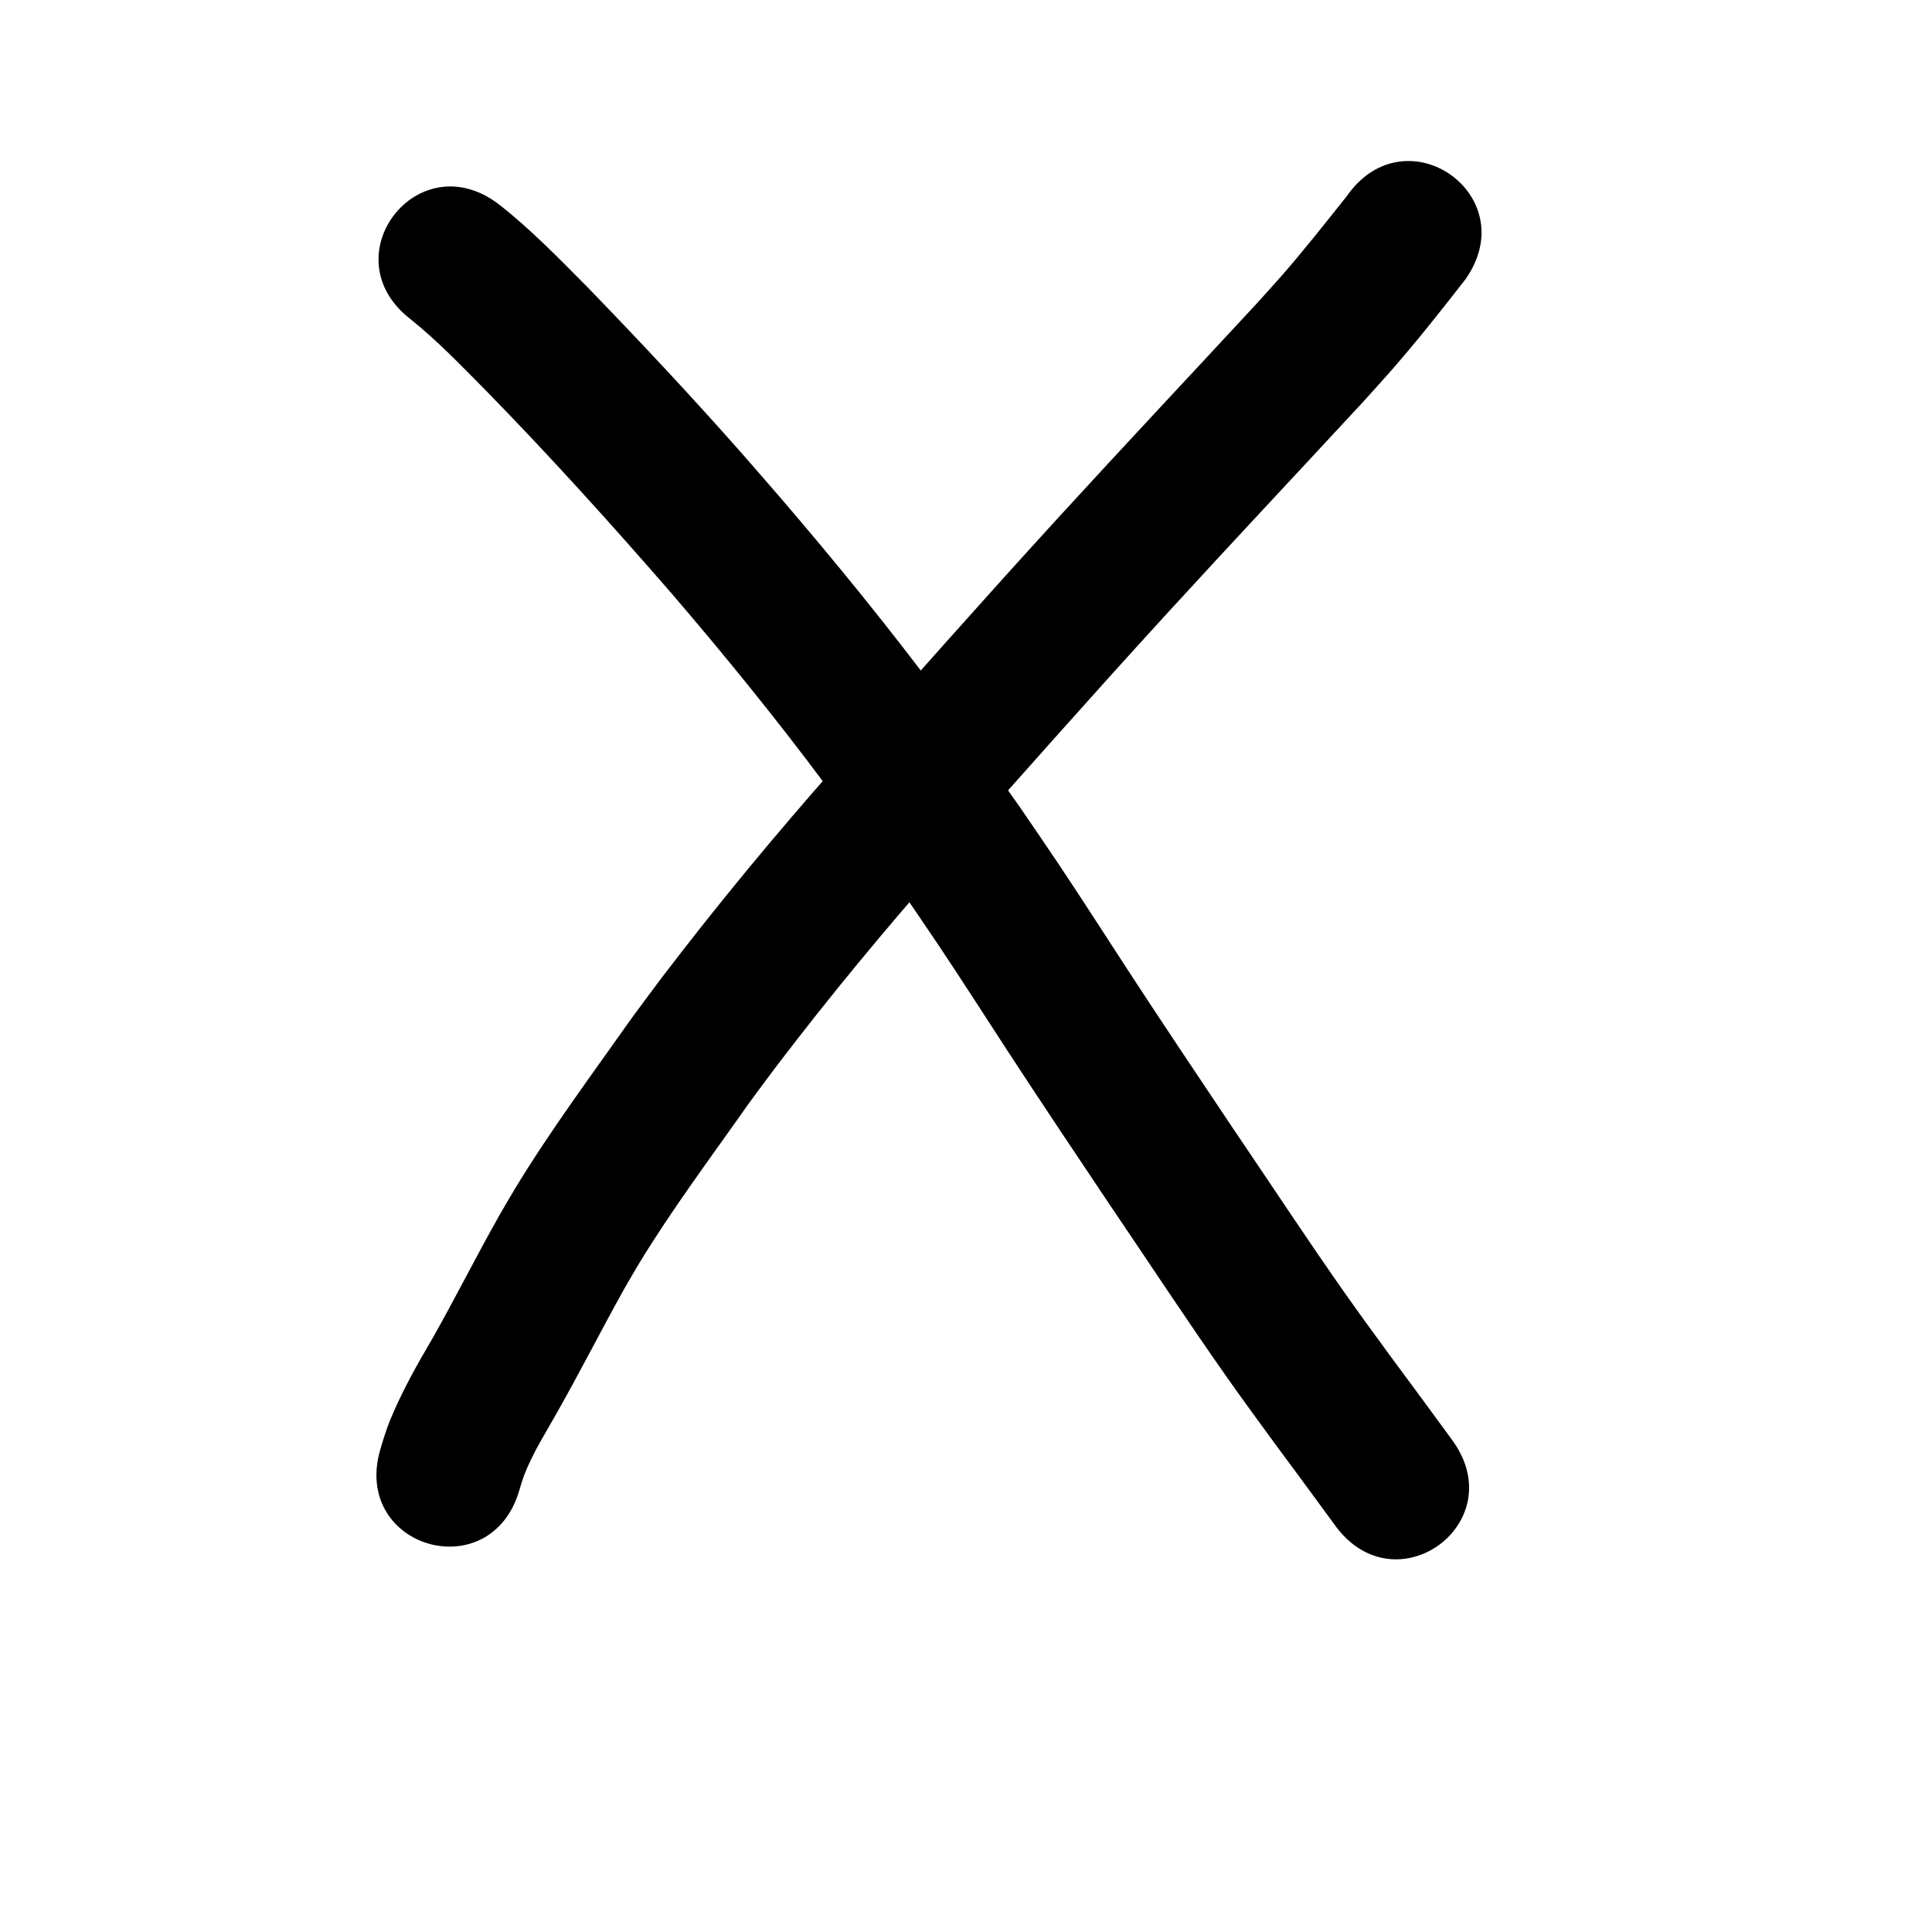 <?xml version="1.0" ?>
<svg xmlns="http://www.w3.org/2000/svg" viewBox="0 0 1000 1000">
<path d="m 212.558,165.274 c 13.731,10.982 25.942,23.743 38.301,36.208 33.347,34.076 65.294,69.465 96.559,105.449 27.692,32.25 54.515,65.252 79.891,99.361 16.27,21.87 23.682,32.636 39.431,54.907 6.282,9.245 12.634,18.443 18.845,27.736 13.375,20.014 23.198,35.52 36.351,55.661 17.443,26.708 35.201,53.203 52.952,79.707 20.064,29.563 39.657,59.455 60.233,88.668 8.685,12.331 15.817,22.004 24.633,34.082 10.46,14.165 20.962,28.298 31.319,42.539 31.194,42.889 91.848,-1.226 60.654,-44.115 v 0 c -10.384,-14.275 -20.906,-28.448 -31.396,-42.645 -8.196,-11.225 -15.537,-21.188 -23.575,-32.596 -20.349,-28.879 -39.709,-58.442 -59.552,-87.667 -17.55,-26.204 -35.111,-52.397 -52.356,-78.803 -13.664,-20.923 -23.305,-36.162 -37.235,-56.991 -6.473,-9.679 -13.094,-19.257 -19.642,-28.885 -16.373,-23.142 -23.988,-34.203 -40.938,-56.963 -26.376,-35.417 -54.235,-69.7 -83.006,-103.194 -6.555,-7.54 -13.057,-15.126 -19.664,-22.62 -26.007,-29.495 -52.901,-58.205 -80.257,-86.449 -14.701,-14.812 -29.297,-29.886 -45.753,-42.785 -41.999,-32.381 -87.794,27.015 -45.794,59.396 z"/>
<path d="m 697.184,101.399 c -11.346,14.271 -22.618,28.6 -34.657,42.302 -4.043,4.602 -8.193,9.108 -12.29,13.662 -34.031,36.768 -68.341,73.27 -102.158,110.236 -38.934,42.565 -77.15,85.778 -115.411,128.947 -31.294,35.384 -61.45,71.816 -90.072,109.402 -5.237,6.877 -10.312,13.875 -15.468,20.812 -20.395,28.905 -41.575,57.365 -60.021,87.588 -2.929,4.8 -5.695,9.697 -8.542,14.546 -11.88,20.981 -22.661,42.549 -34.528,63.536 -8.23,13.966 -16.026,27.865 -22.22,42.862 -1.955,4.922 -3.509,9.978 -5.003,15.052 -14.741,50.943 57.304,71.79 72.044,20.847 v 0 c 0.725,-2.605 1.527,-5.185 2.465,-7.723 4.683,-12.029 11.785,-22.894 18.013,-34.147 11.662,-20.659 22.367,-41.826 33.949,-62.529 2.415,-4.138 4.757,-8.32 7.245,-12.414 17.408,-28.639 37.565,-55.509 56.811,-82.906 4.803,-6.474 9.527,-13.007 14.409,-19.421 27.656,-36.337 56.792,-71.563 87.044,-105.76 38,-42.875 75.955,-85.794 114.622,-128.07 33.967,-37.132 68.445,-73.784 102.609,-110.734 4.508,-5.024 9.075,-9.996 13.525,-15.071 13.592,-15.5 26.387,-31.668 39.03,-47.943 30.458,-43.414 -30.939,-86.489 -61.397,-43.074 z"/>
</svg>
